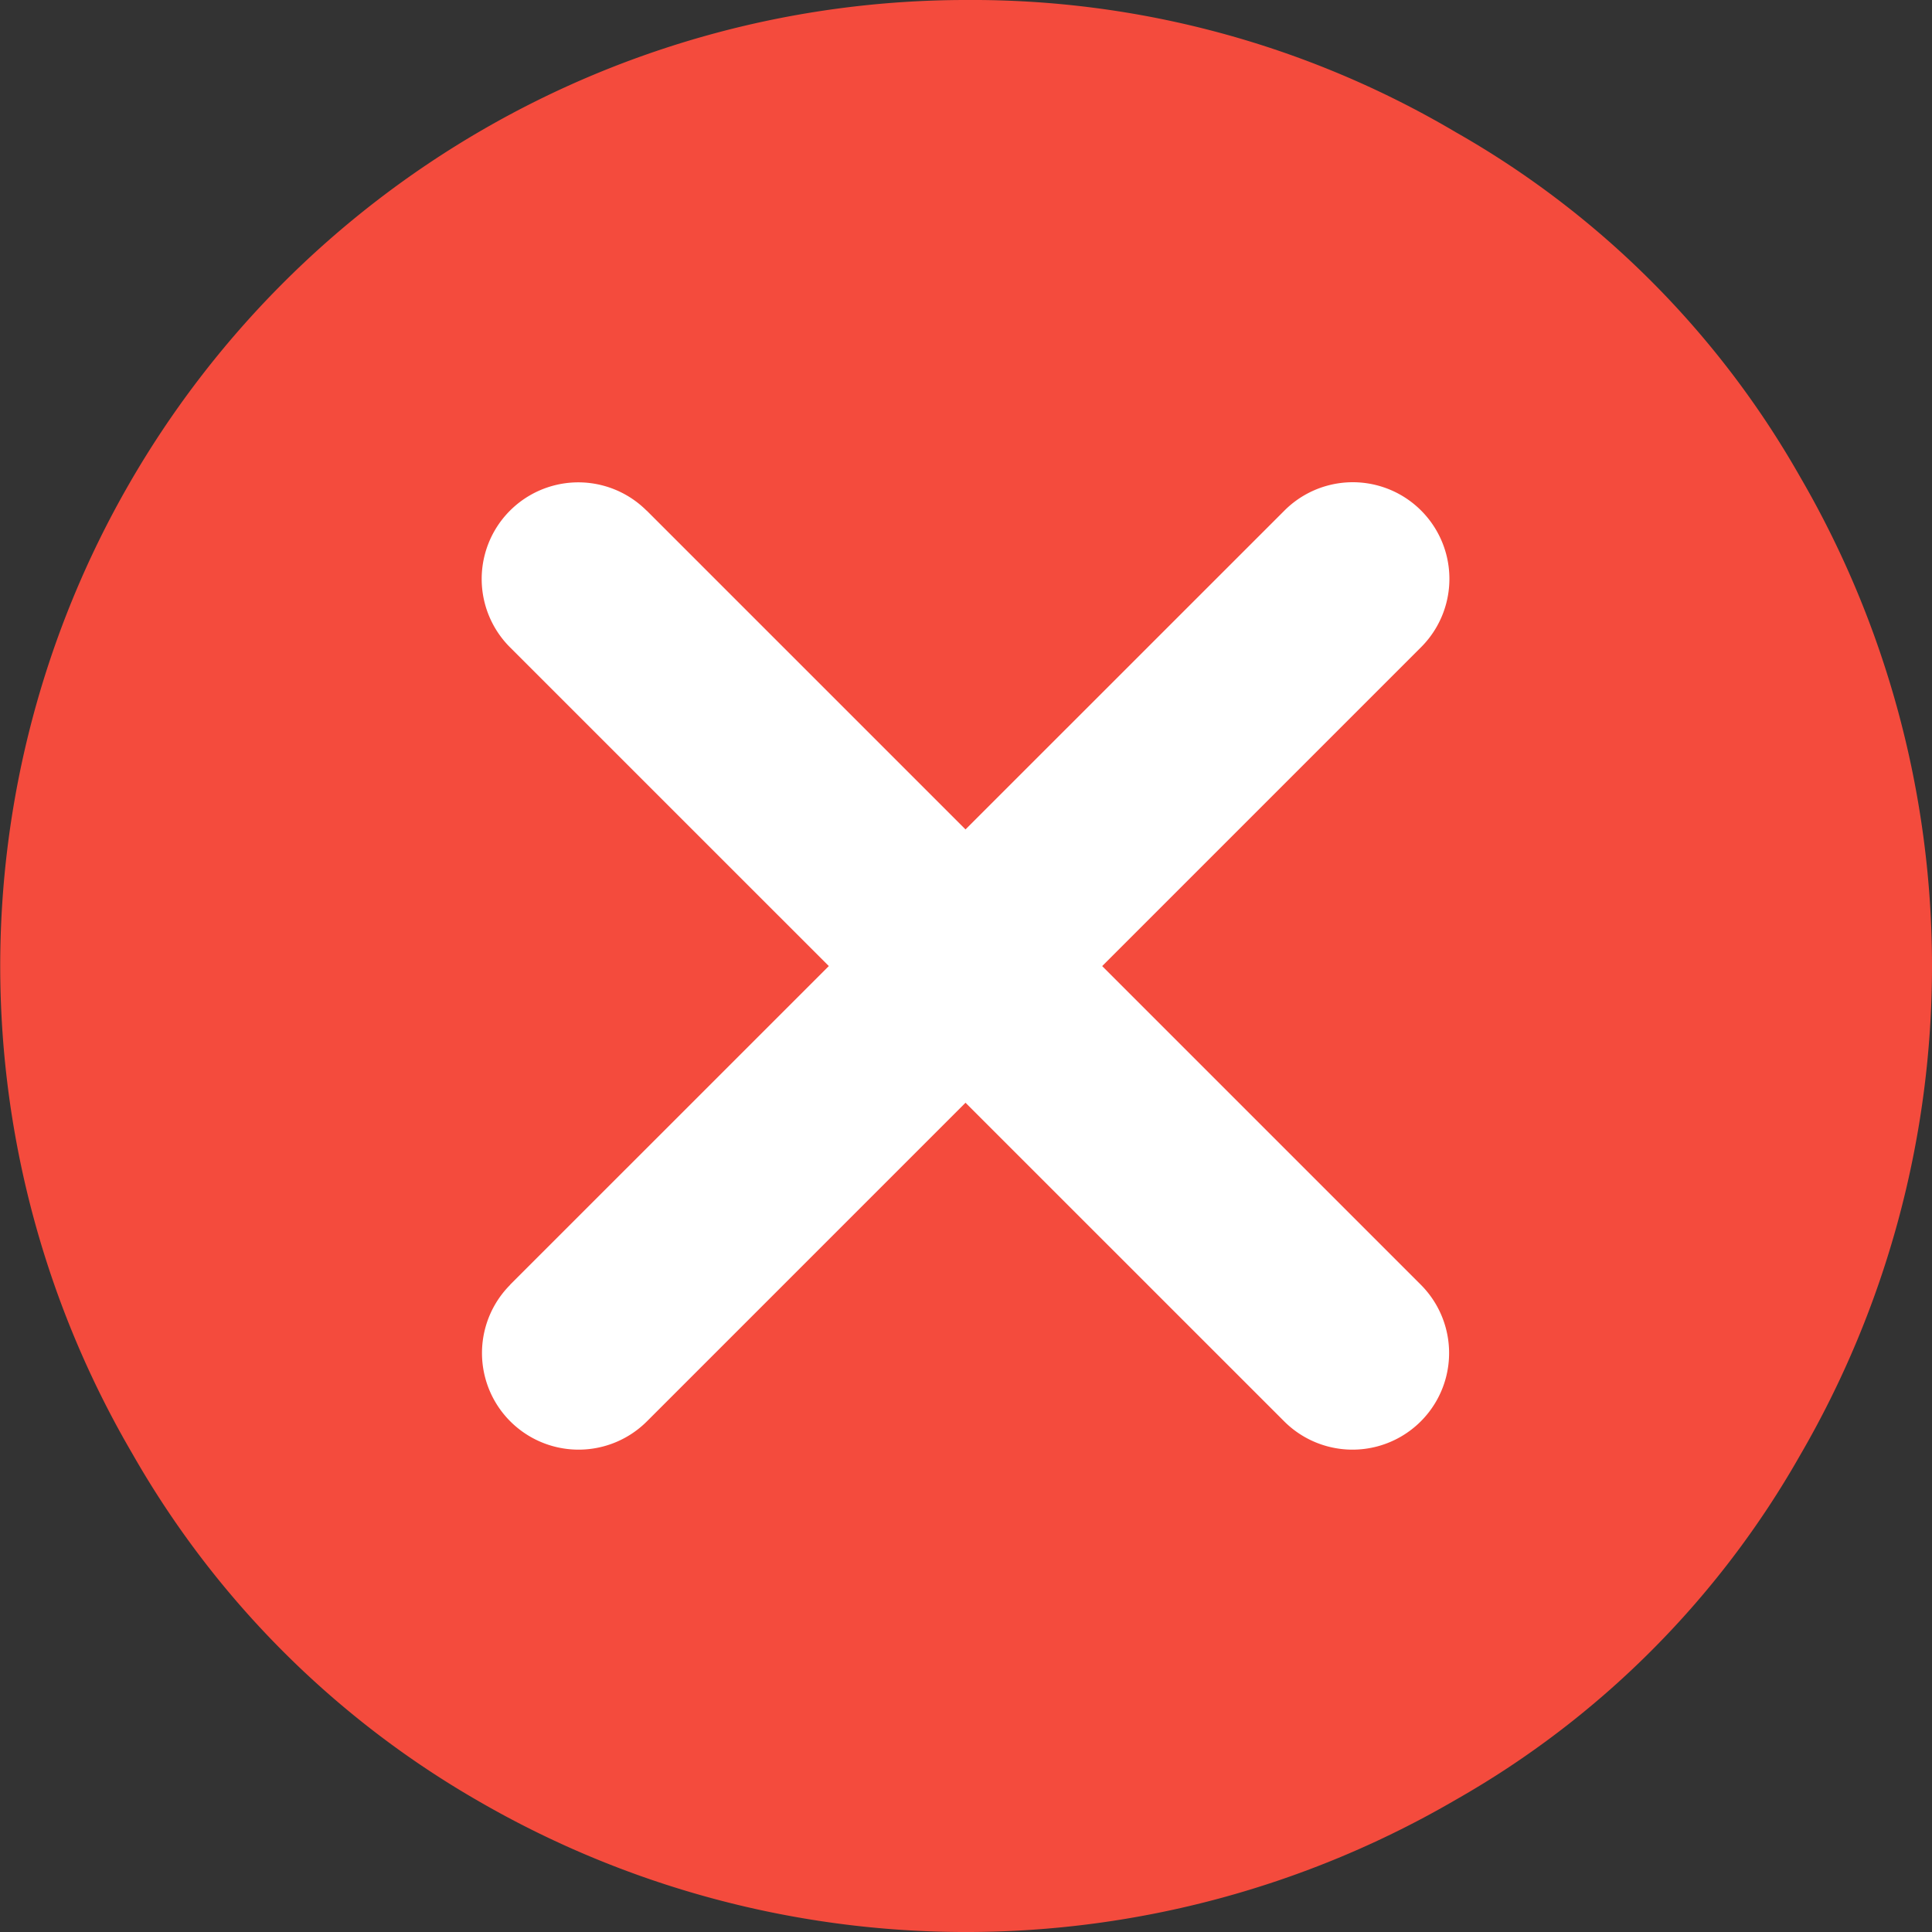 <svg xmlns="http://www.w3.org/2000/svg" width="32" height="32" viewBox="0 0 32 32">
  <rect x="0" y="0" width="32" height="32" fill="#333333" stroke="none"/>
  <g id="icon-refuse" transform="translate(-14.163 -14.163)">
    <path id="路径_4818" data-name="路径 4818" d="M89.137,73.137a15.742,15.742,0,0,1,8.116,2.192,15.164,15.164,0,0,1,5.692,5.693,16.118,16.118,0,0,1,0,16.231,15.164,15.164,0,0,1-5.693,5.692,16.118,16.118,0,0,1-16.231,0,15.452,15.452,0,0,1-5.692-5.731A16,16,0,0,1,89.137,73.137Z" transform="translate(-58.974 -58.974)" fill="#f44b3d"/>
    <path id="路径_4819" data-name="路径 4819" d="M292.473,305.517,305.3,292.693a1.6,1.6,0,1,1,2.263,2.263l-12.823,12.823a1.6,1.6,0,1,1-2.263-2.263Z" transform="translate(-269.862 -270.074)" fill="#fff"/>
    <path id="路径_4820" data-name="路径 4820" d="M294.736,292.728l12.823,12.823a1.6,1.6,0,1,1-2.263,2.263l-12.823-12.821a1.6,1.6,0,1,1,2.263-2.263Z" transform="translate(-269.863 -270.109)" fill="#fff"/>
  </g>
</svg>

